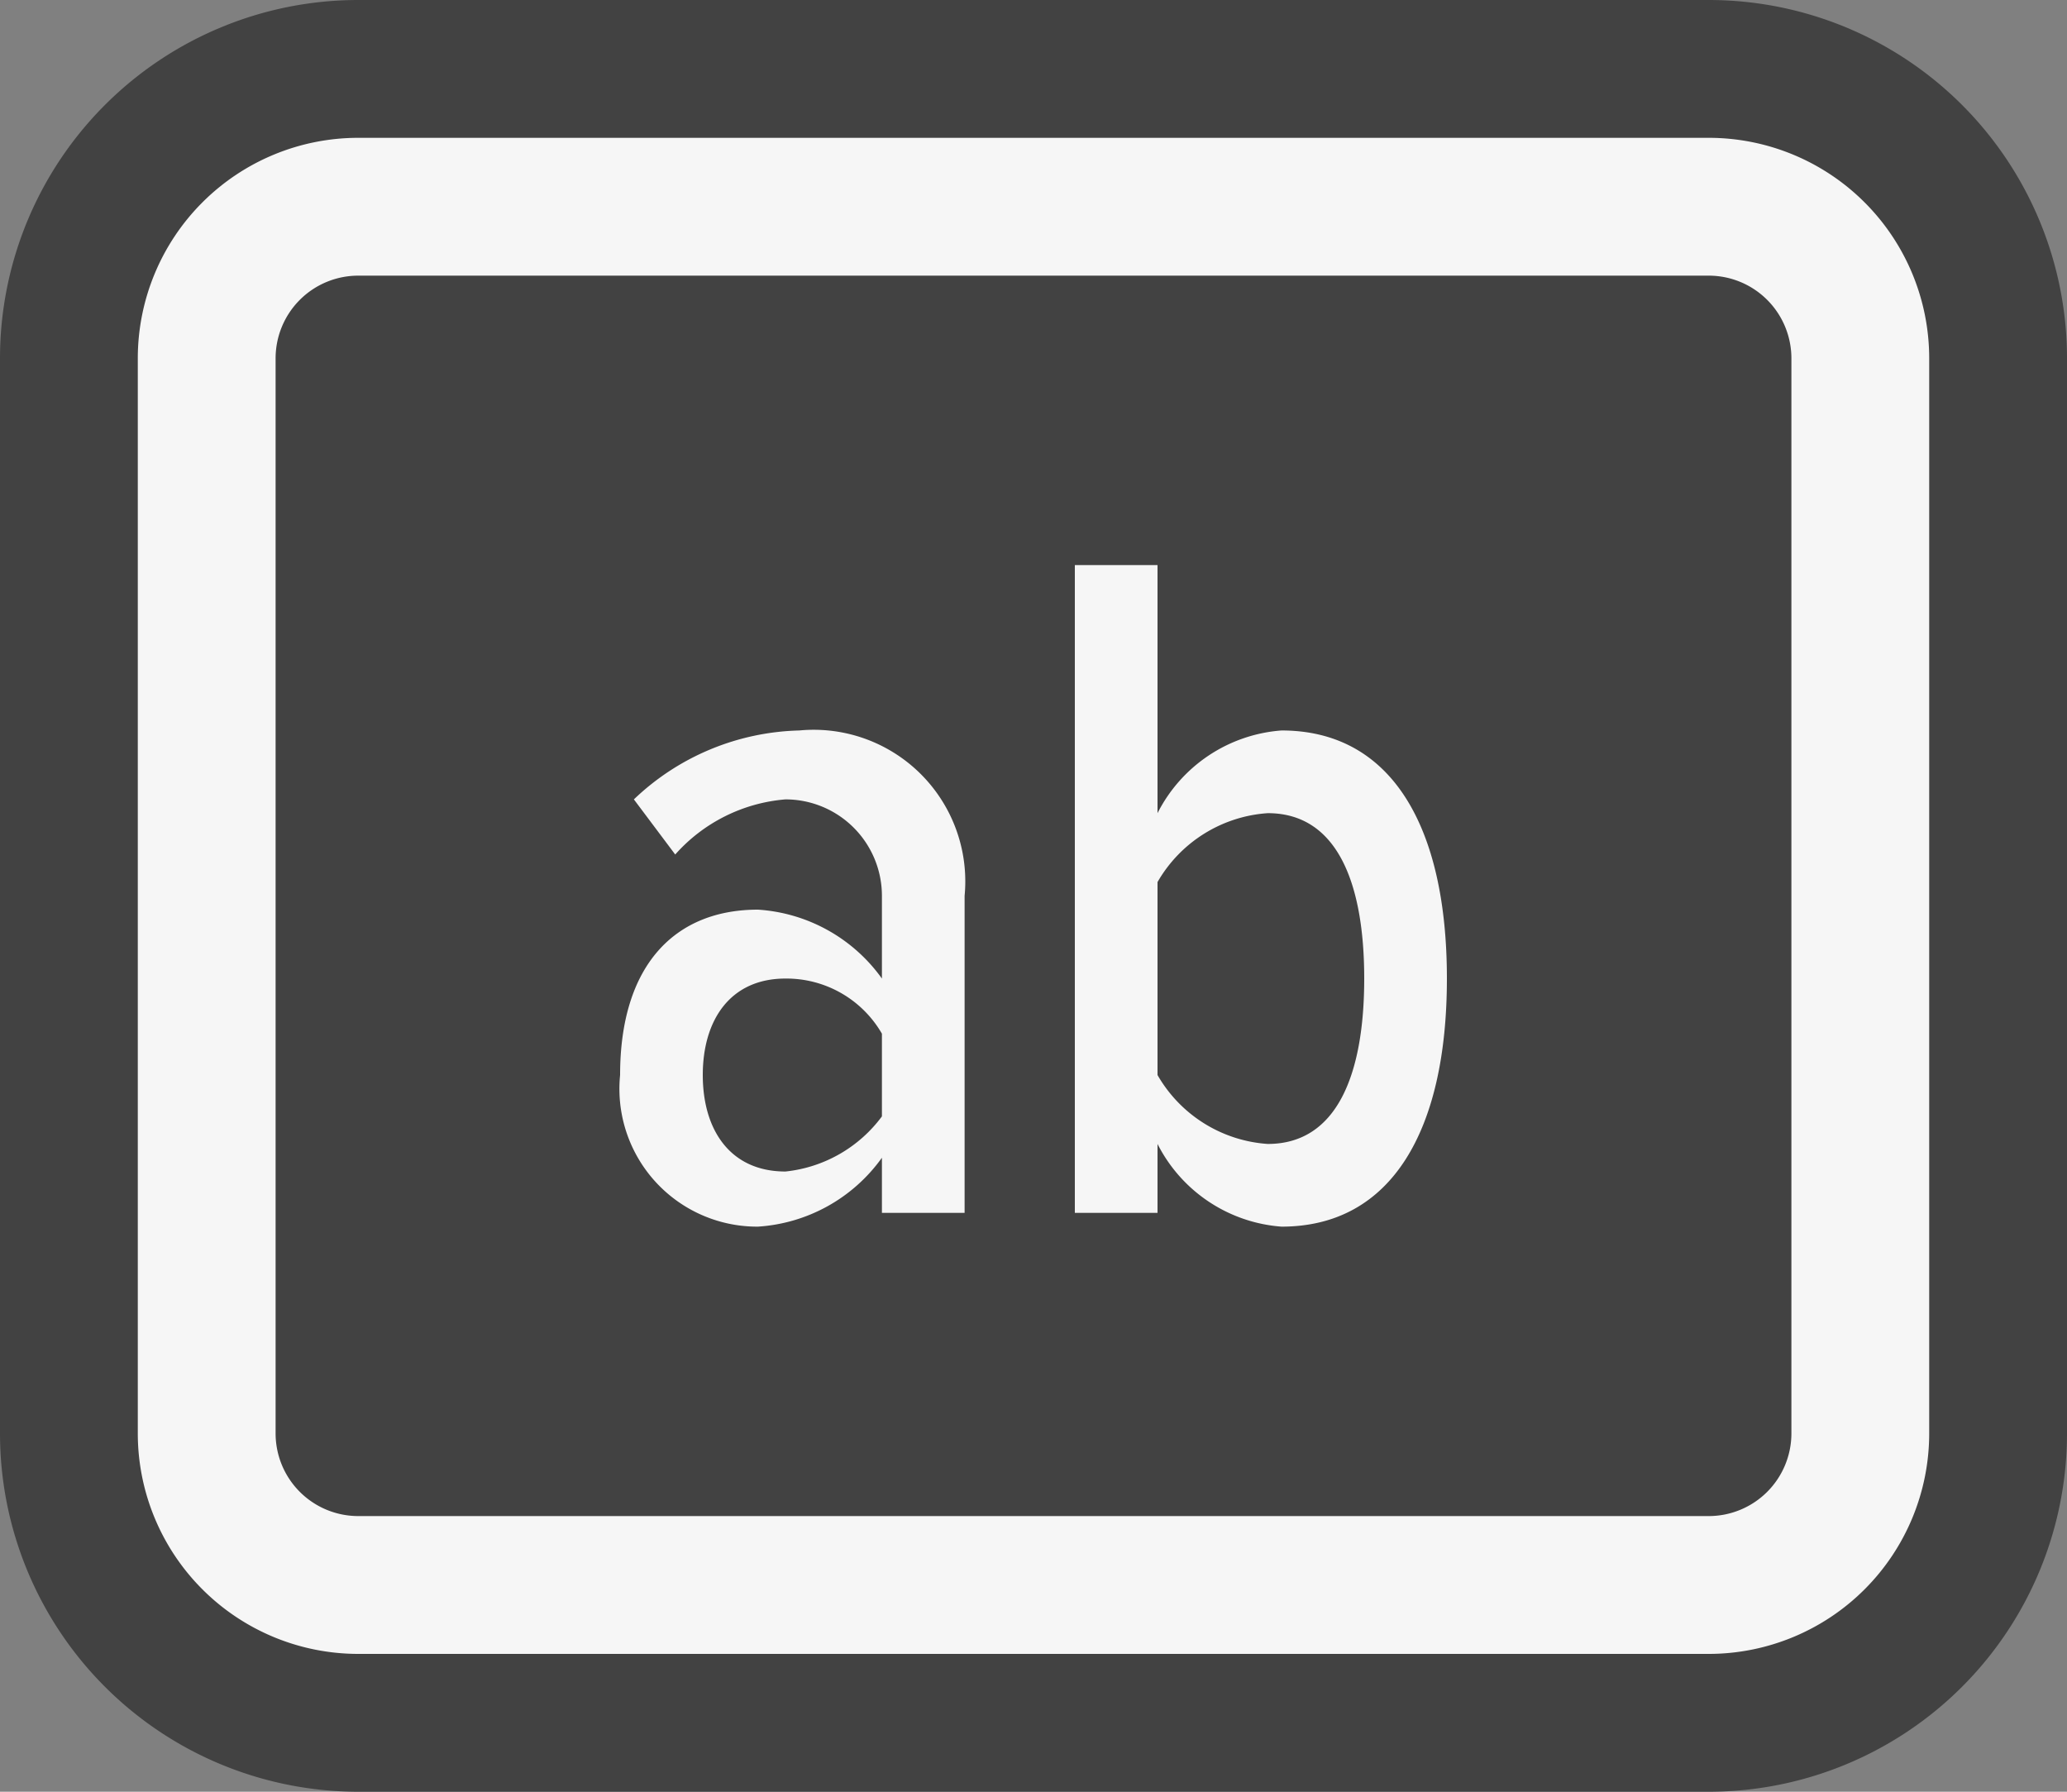 <svg xmlns="http://www.w3.org/2000/svg" viewBox="0 0 15 13"><rect x="0" y="0" width="15" height="13" fill="#808080" stroke="none"/><defs><style>.cls-1{fill:#424242;}.cls-2{fill:#f6f6f6;}</style></defs><title>Asset 3</title><g id="Layer_2" data-name="Layer 2"><g id="Layer_1-2" data-name="Layer 1"><path class="cls-1" d="M2.6,13A2.6,2.6,0,0,1,0,10.4V2.6A2.6,2.6,0,0,1,2.6,0h9.8A2.6,2.6,0,0,1,15,2.6v7.8A2.6,2.6,0,0,1,12.4,13Z"/><path class="cls-2" d="M12.4,2a.6.6,0,0,1,.6.6v7.8a.6.6,0,0,1-.6.6H2.6a.6.6,0,0,1-.6-.6V2.6A.6.6,0,0,1,2.6,2h9.8m0-1H2.6A1.6,1.6,0,0,0,1,2.6v7.8A1.6,1.6,0,0,0,2.6,12h9.8A1.6,1.6,0,0,0,14,10.4V2.6A1.6,1.6,0,0,0,12.4,1Z"/><path class="cls-2" d="M6.4,8.4a1.2,1.2,0,0,1-.9.5,1,1,0,0,1-1-1.1c0-.8.4-1.2,1-1.2a1.2,1.2,0,0,1,.9.5V6.5a.7.7,0,0,0-.7-.7,1.2,1.2,0,0,0-.8.4l-.3-.4a1.8,1.8,0,0,1,1.2-.5A1.1,1.1,0,0,1,7,6.5V8.8H6.4Zm0-.9a.8.8,0,0,0-.7-.4c-.4,0-.6.3-.6.7s.2.7.6.7a1,1,0,0,0,.7-.4Z"/><path class="cls-2" d="M7.8,4.1h.6V5.9a1.1,1.1,0,0,1,.9-.6c.8,0,1.2.7,1.2,1.8s-.4,1.8-1.2,1.8a1.1,1.1,0,0,1-.9-.6v.5H7.8ZM9.2,8.3c.5,0,.7-.5.7-1.2s-.2-1.2-.7-1.2a1,1,0,0,0-.8.5V7.8A1,1,0,0,0,9.2,8.3Z"/></g></g></svg>